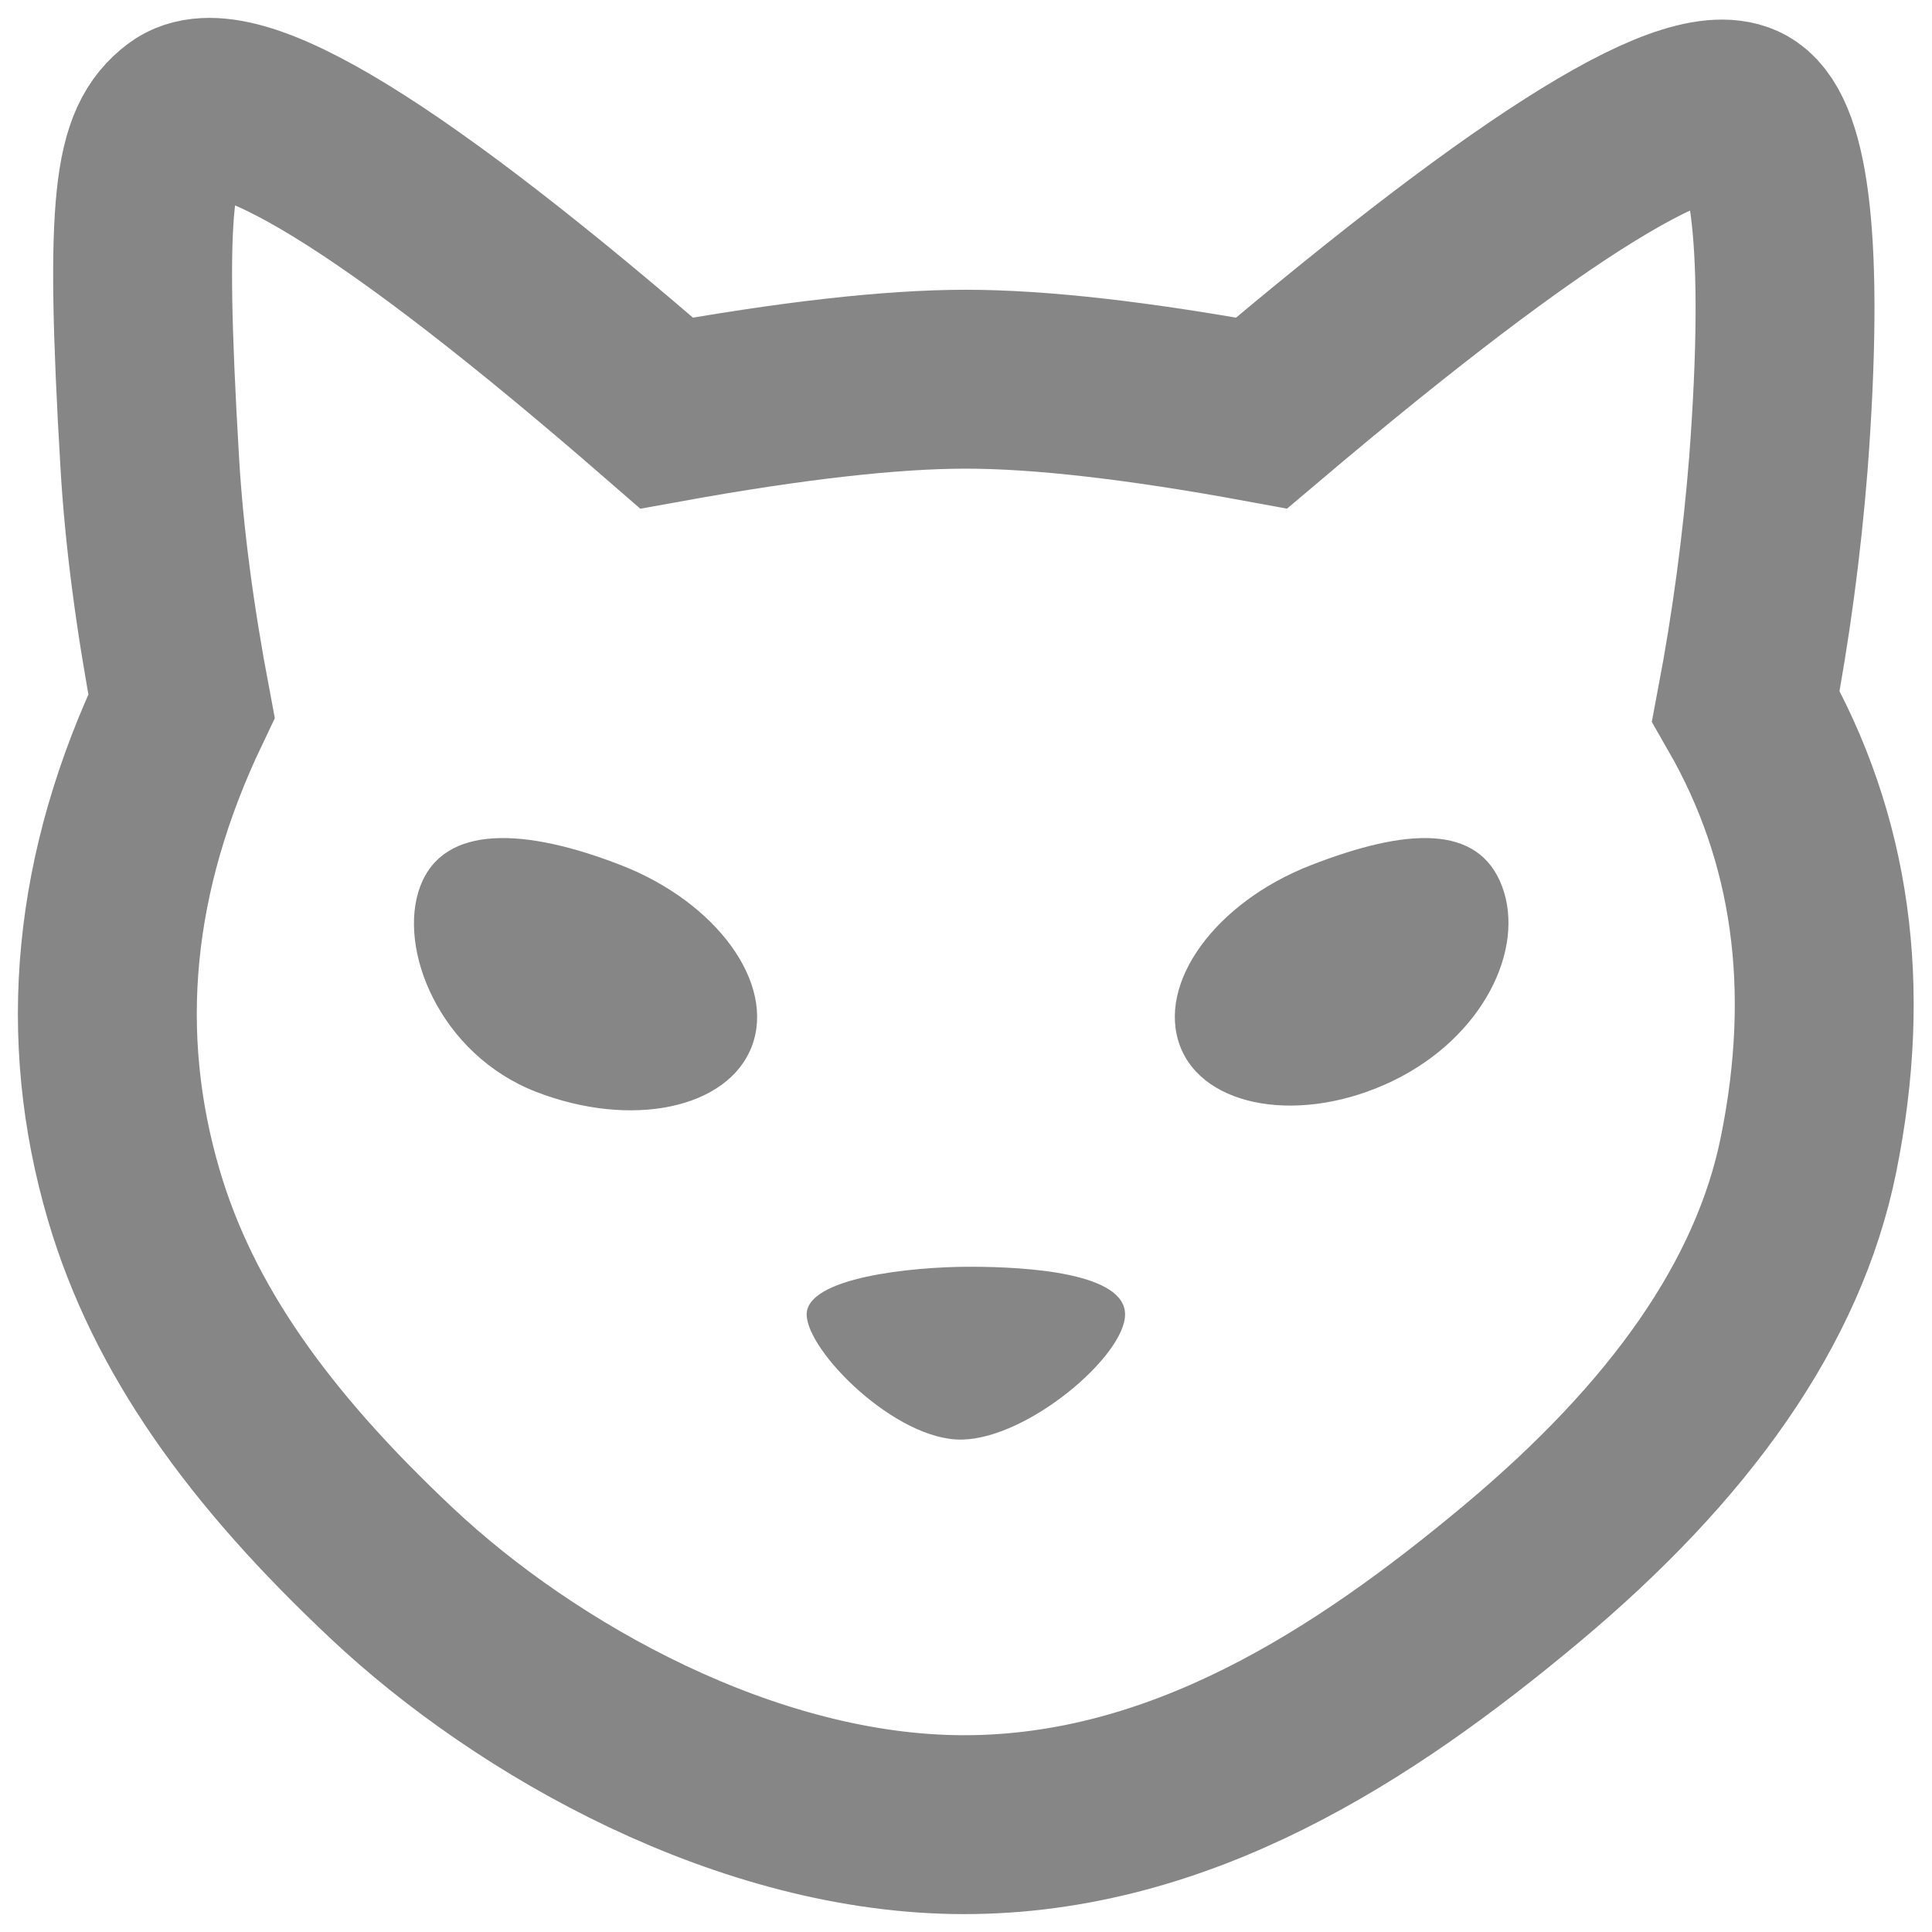 <svg width="54" height="54" viewBox="0 0 54 54" fill="none" xmlns="http://www.w3.org/2000/svg">
<path d="M48.798 3.227C49.71 3.863 50.178 6.713 49.706 12.965C49.525 15.236 49.222 17.496 48.797 19.735C50.913 23.422 51.496 27.603 50.547 32.28C49.706 36.421 46.951 40.29 42.531 43.985C38.111 47.681 32.985 51 26.947 51C20.909 51 14.72 47.516 10.962 43.985C7.202 40.455 4.837 37.124 3.744 33.417C2.42 28.923 2.864 24.362 5.073 19.735C4.603 17.254 4.308 14.999 4.188 12.965C3.744 5.476 4.029 4.02 5.073 3.227C6.493 2.147 11.013 4.921 18.632 11.545C22.122 10.914 24.91 10.599 26.994 10.599C29.078 10.599 31.835 10.914 35.261 11.544C42.93 5.056 47.444 2.284 48.798 3.227Z" stroke="#868686" stroke-width="5"/>
<path d="M26.89 40.237C25.04 40.273 22.547 37.764 22.547 36.738C22.547 35.711 25.469 35.406 27.102 35.406C28.736 35.406 31.446 35.58 31.446 36.738C31.446 37.894 28.741 40.201 26.89 40.237ZM14.973 30.513C17.65 31.555 20.357 30.985 21.016 29.238C21.676 27.491 20.042 25.228 17.365 24.185C14.69 23.142 12.409 23.023 11.747 24.77C11.087 26.517 12.298 29.469 14.973 30.513ZM38.929 30.212C36.399 31.434 33.643 30.985 32.983 29.237C32.323 27.491 33.958 25.228 36.633 24.185C39.31 23.142 41.322 23.023 41.982 24.77C42.642 26.517 41.459 28.988 38.929 30.212Z" fill="#868686"/>
</svg>
